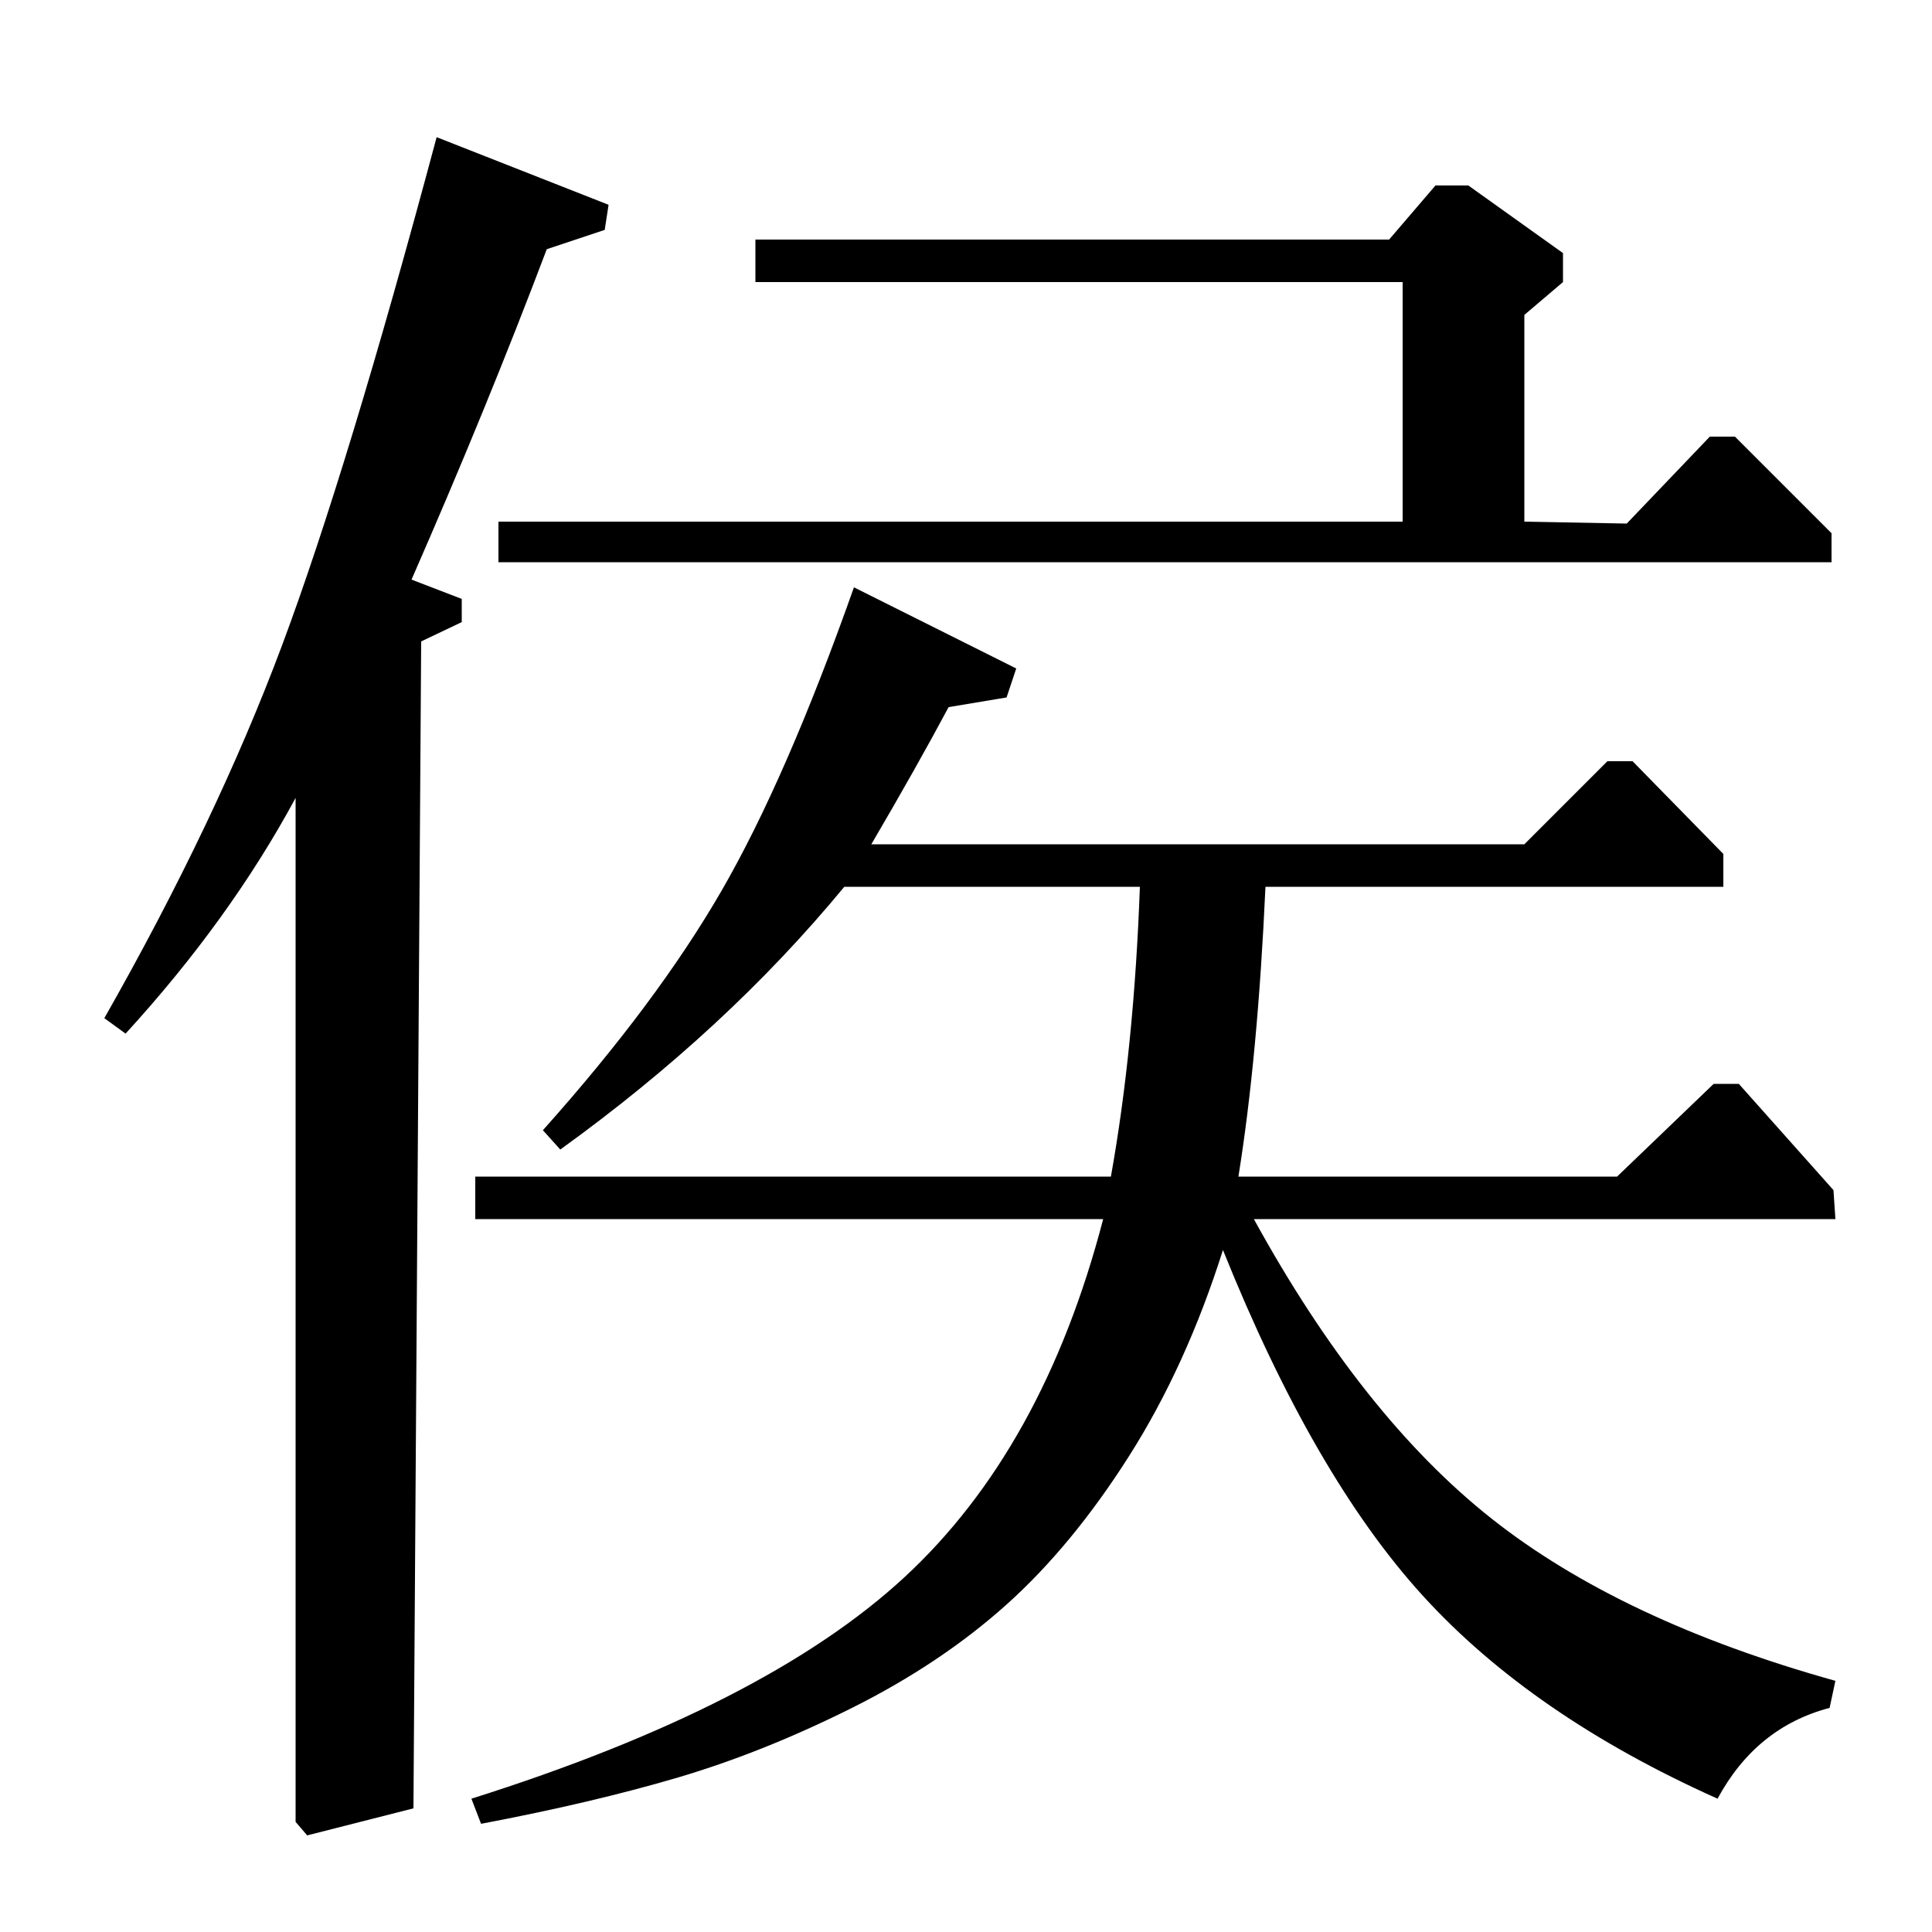<?xml version="1.0" standalone="no"?>
<!DOCTYPE svg PUBLIC "-//W3C//DTD SVG 1.1//EN" "http://www.w3.org/Graphics/SVG/1.1/DTD/svg11.dtd" >
<svg xmlns="http://www.w3.org/2000/svg" xmlns:xlink="http://www.w3.org/1999/xlink" version="1.1" viewBox="0 -140 1000 1000">
  <g transform="matrix(1 0 0 -1 0 860)">
   <path fill="currentColor"
d="M218 668l-4 -604l-55 -14l-6 7v530q-34 -63 -88 -122l-11 8q58 102 92 193t80 263l89 -35l-2 -13l-30 -10q-31 -82 -70 -171l26 -10v-12zM246 369v22h329q12 67 15 150h-153q-61 -74 -147 -136l-9 10q59 66 92.5 124t68.5 157l84 -42l-5 -15l-30 -5q-16 -30 -40 -71h338
l43 43h13l47 -48v-17h-237q-4 -88 -14 -150h196l50 48h13l49 -55l1 -15h-301q56 -102 123 -155t178 -84l-3 -14q-38 -10 -58 -47q-96 43 -152.5 105t-103.5 179q-19 -60 -48.5 -106.5t-63.5 -77t-80 -53.5t-90 -36t-102 -24l-5 13q152 48 224 114.5t103 185.5h-325zM258 709
v21h468v124h-335v22h328l24 28h17l49 -35v-15l-20 -17v-107l53 -1l43 45h13l50 -50v-15h-690z" />
  </g>

</svg>
